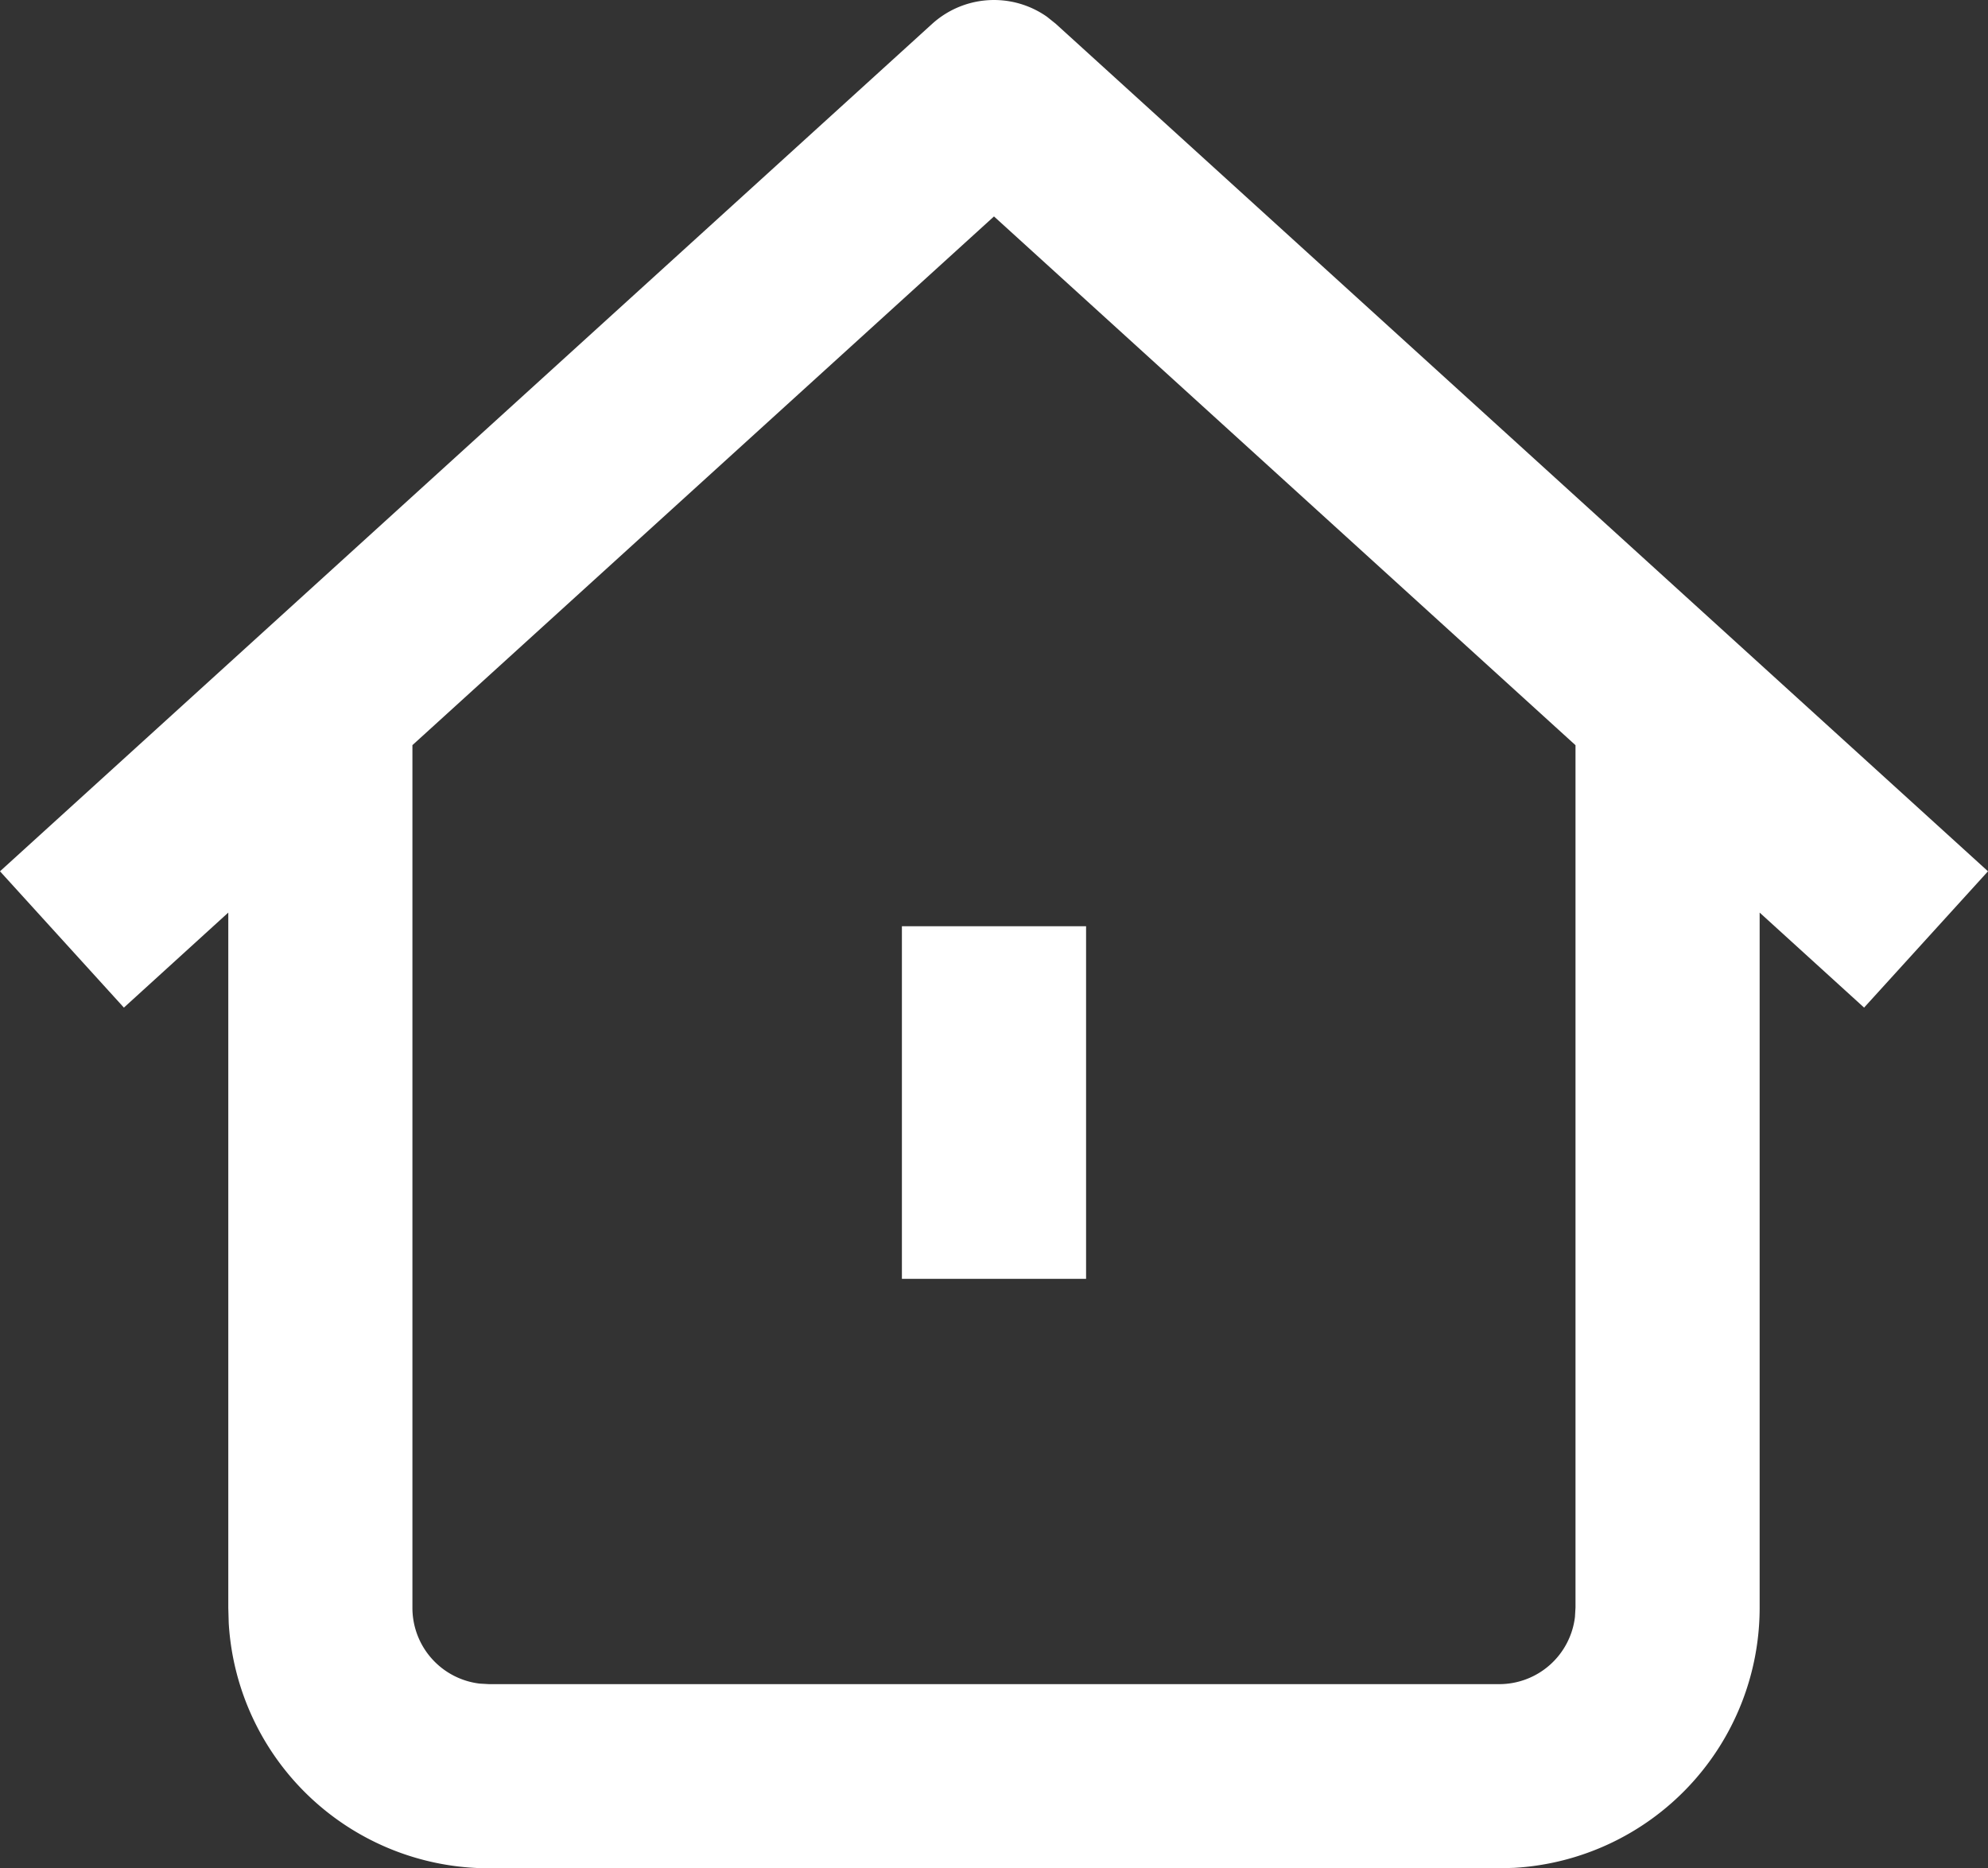 <svg xmlns="http://www.w3.org/2000/svg" width="125.921" height="118.333" viewBox="0 0 125.921 118.333">
    <rect x="0" y="0" width="125.921" height="118.333" fill="#333333" stroke="none"/>
    <path id="Home" d="M30.254,117.333a16.007,16.007,0,0,1-15.973-15.06l-.027-.94,0-45.163L7.175,62.613,0,54.72,58.667,1.387A5.335,5.335,0,0,1,65.312.963l.53.424L124.509,54.72l-7.176,7.893-7.082-6.442,0,45.163a16.006,16.006,0,0,1-15.06,15.972l-.94.027ZM24.917,46.475l0,54.859a5.331,5.331,0,0,0,4.712,5.3l.622.036h64a5.329,5.329,0,0,0,5.3-4.711l.036-.622,0-54.859L62.254,12.533ZM56.921,80V58.667H67.587V80Z" transform="translate(0.706 0.5)" fill="#fff" stroke="#fff" stroke-width="1"/>
</svg>
